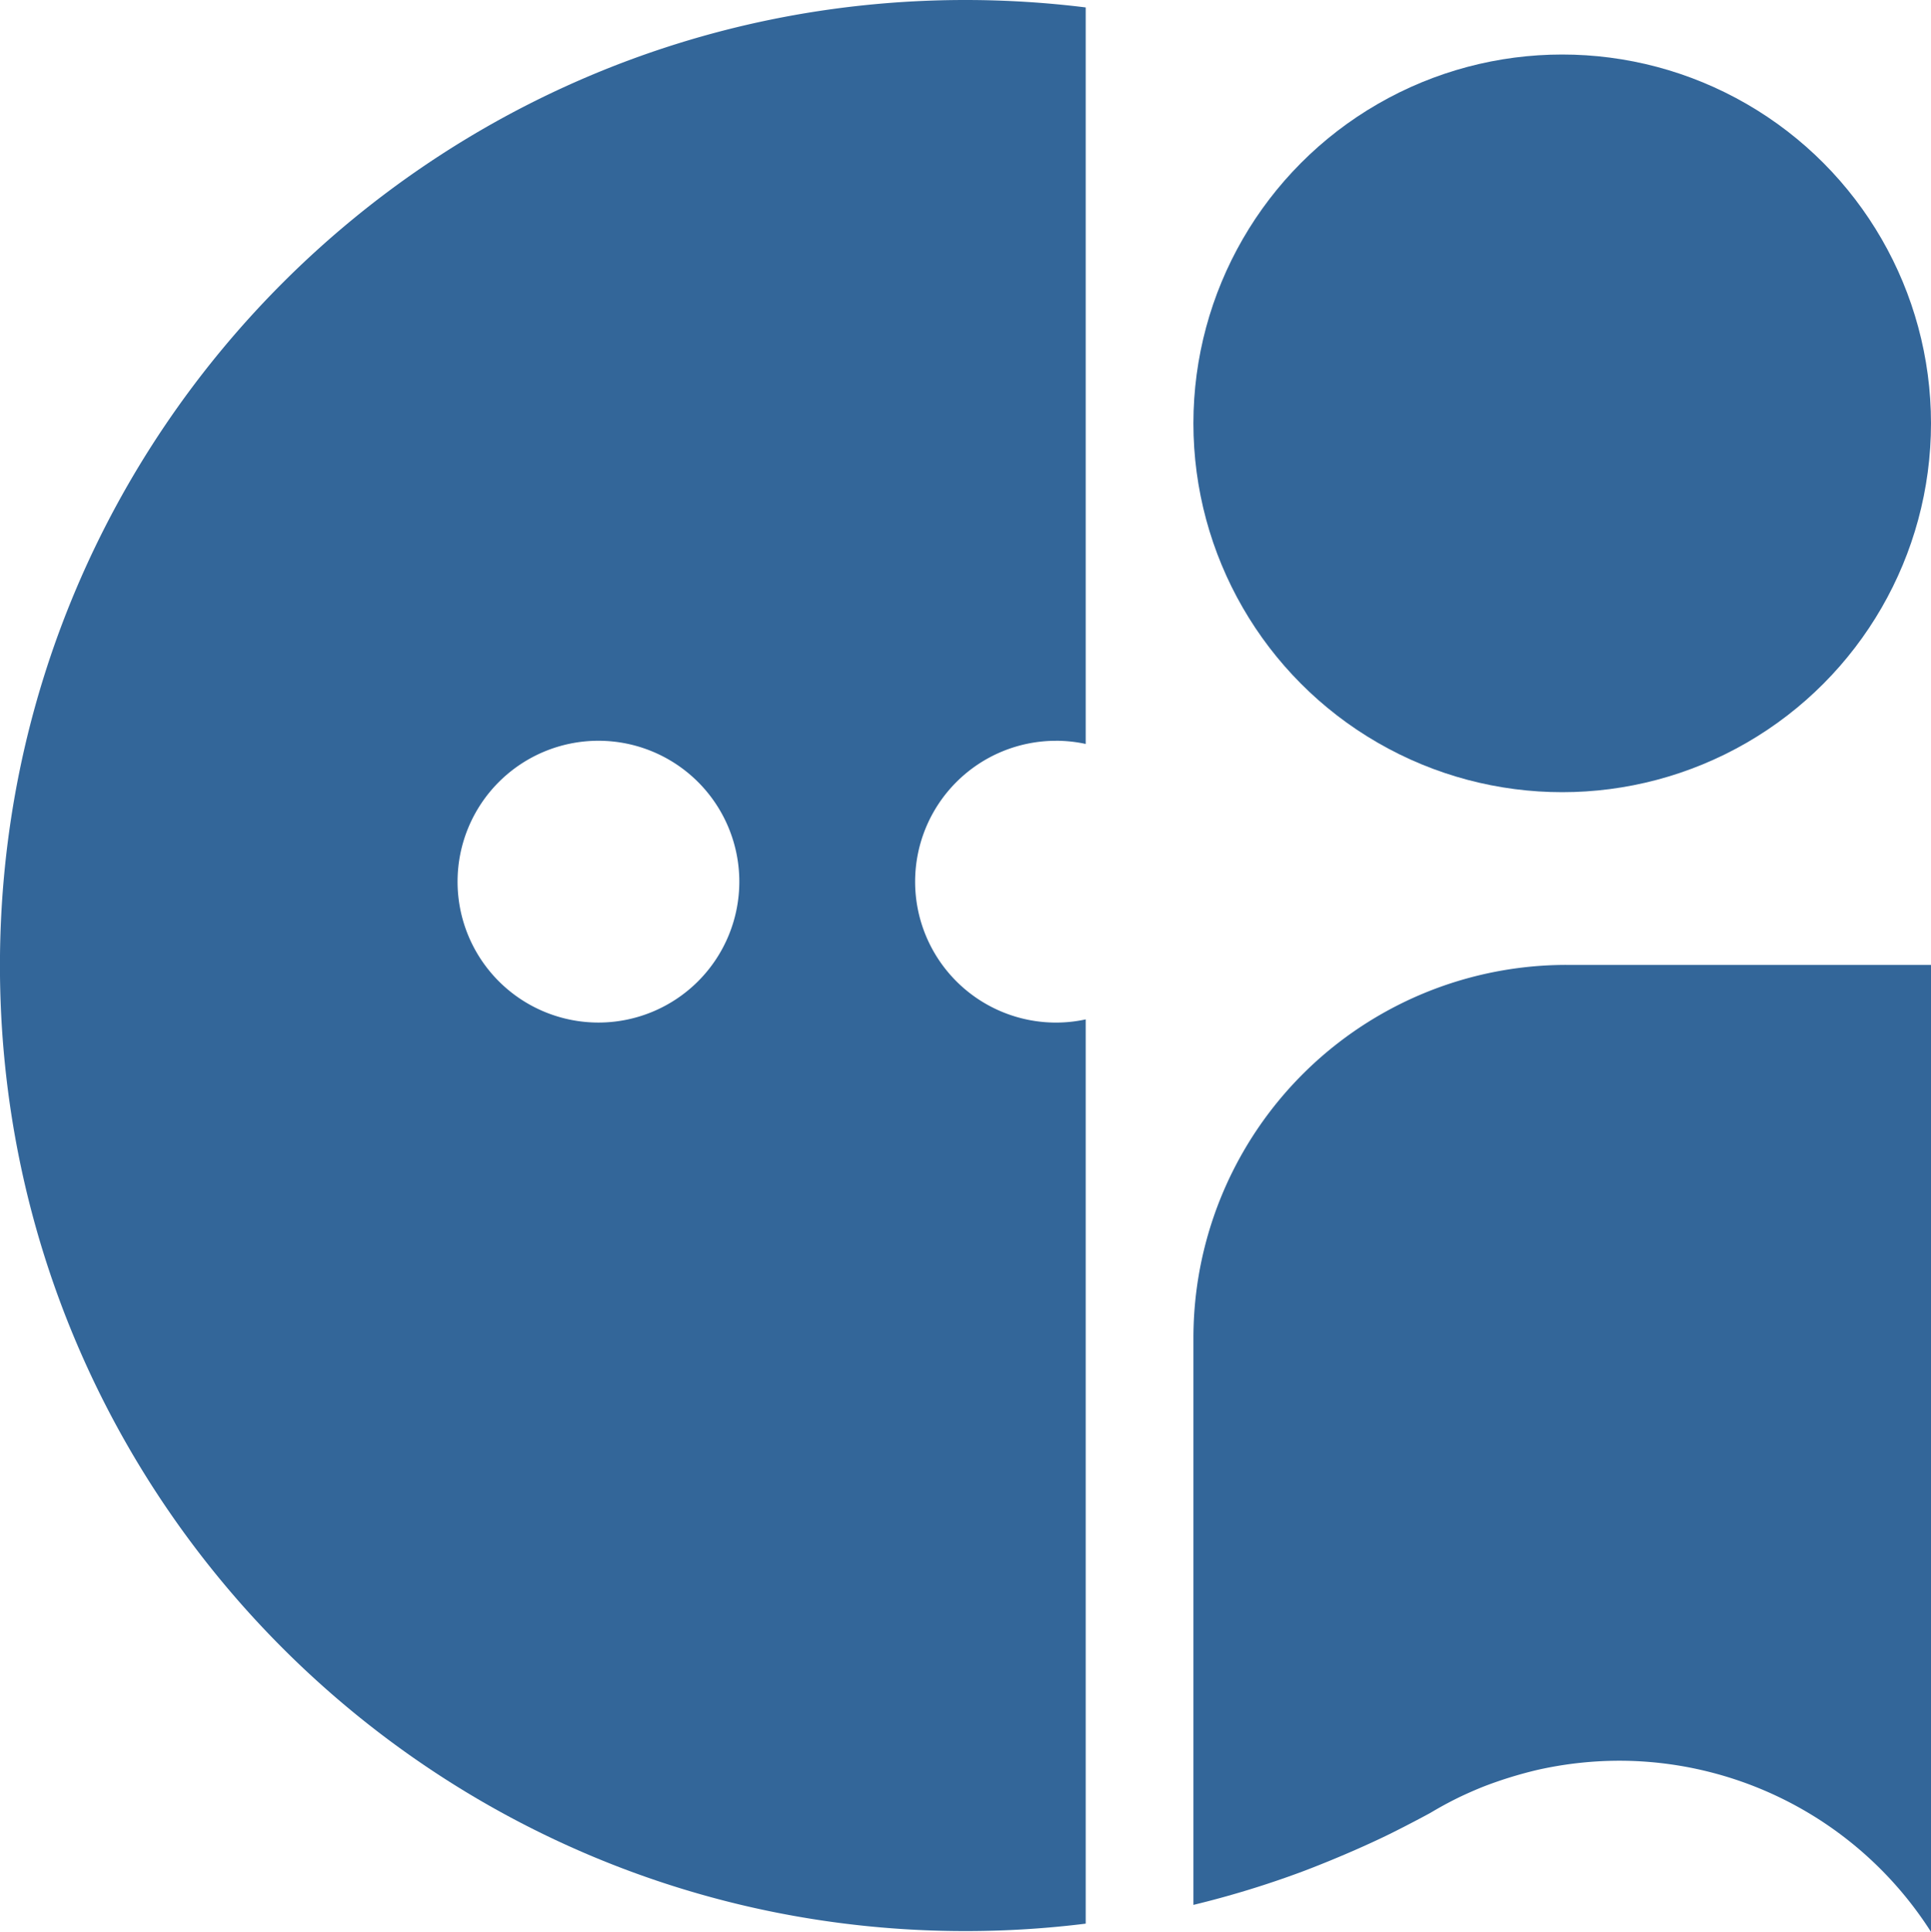 <svg xmlns="http://www.w3.org/2000/svg" viewBox="0 0 780.06 780.36" fill="currentColor"><defs>

<style>.cls-1{fill:#336699;}</style>

</defs><g id="Layer_3" data-name="Layer 3"><circle class="cls-1" cx="631.08" cy="171" r="148.98"/><path class="cls-1" d="M536.76,409.46a56.24,56.24,0,0,1,12,1.29V113.25a395.9,395.9,0,0,0-48.61-3c-215.41,0-390,174.62-390,390s174.62,390,390,390a393.93,393.93,0,0,0,48.61-3V522a56.24,56.24,0,0,1-12,1.29,56.91,56.91,0,1,1,0-113.82ZM351.92,523.28a56.91,56.91,0,1,1,56.91-56.91A56.91,56.91,0,0,1,351.92,523.28Z" transform="translate(-110.17 -110.25)"/><path class="cls-1" d="M890.23,890.61V500H743A150.68,150.68,0,0,0,592.28,650.67q0,114.51,0,229a385.66,385.66,0,0,0,43.94-13.44c1-.37,18.31-6.85,35.25-15.14,8.09-4,15.81-8.19,16.29-8.45.79-.44,3.53-2.13,7.38-4.16,2-1.06,3.59-1.84,4.38-2.23.25-.12,5.12-2.47,10.32-4.51a167.14,167.14,0,0,1,21.27-6.56,151.16,151.16,0,0,1,34.85-3.73,149.46,149.46,0,0,1,124.29,69.16Z" transform="translate(-110.17 -110.25)"/></g></svg>

